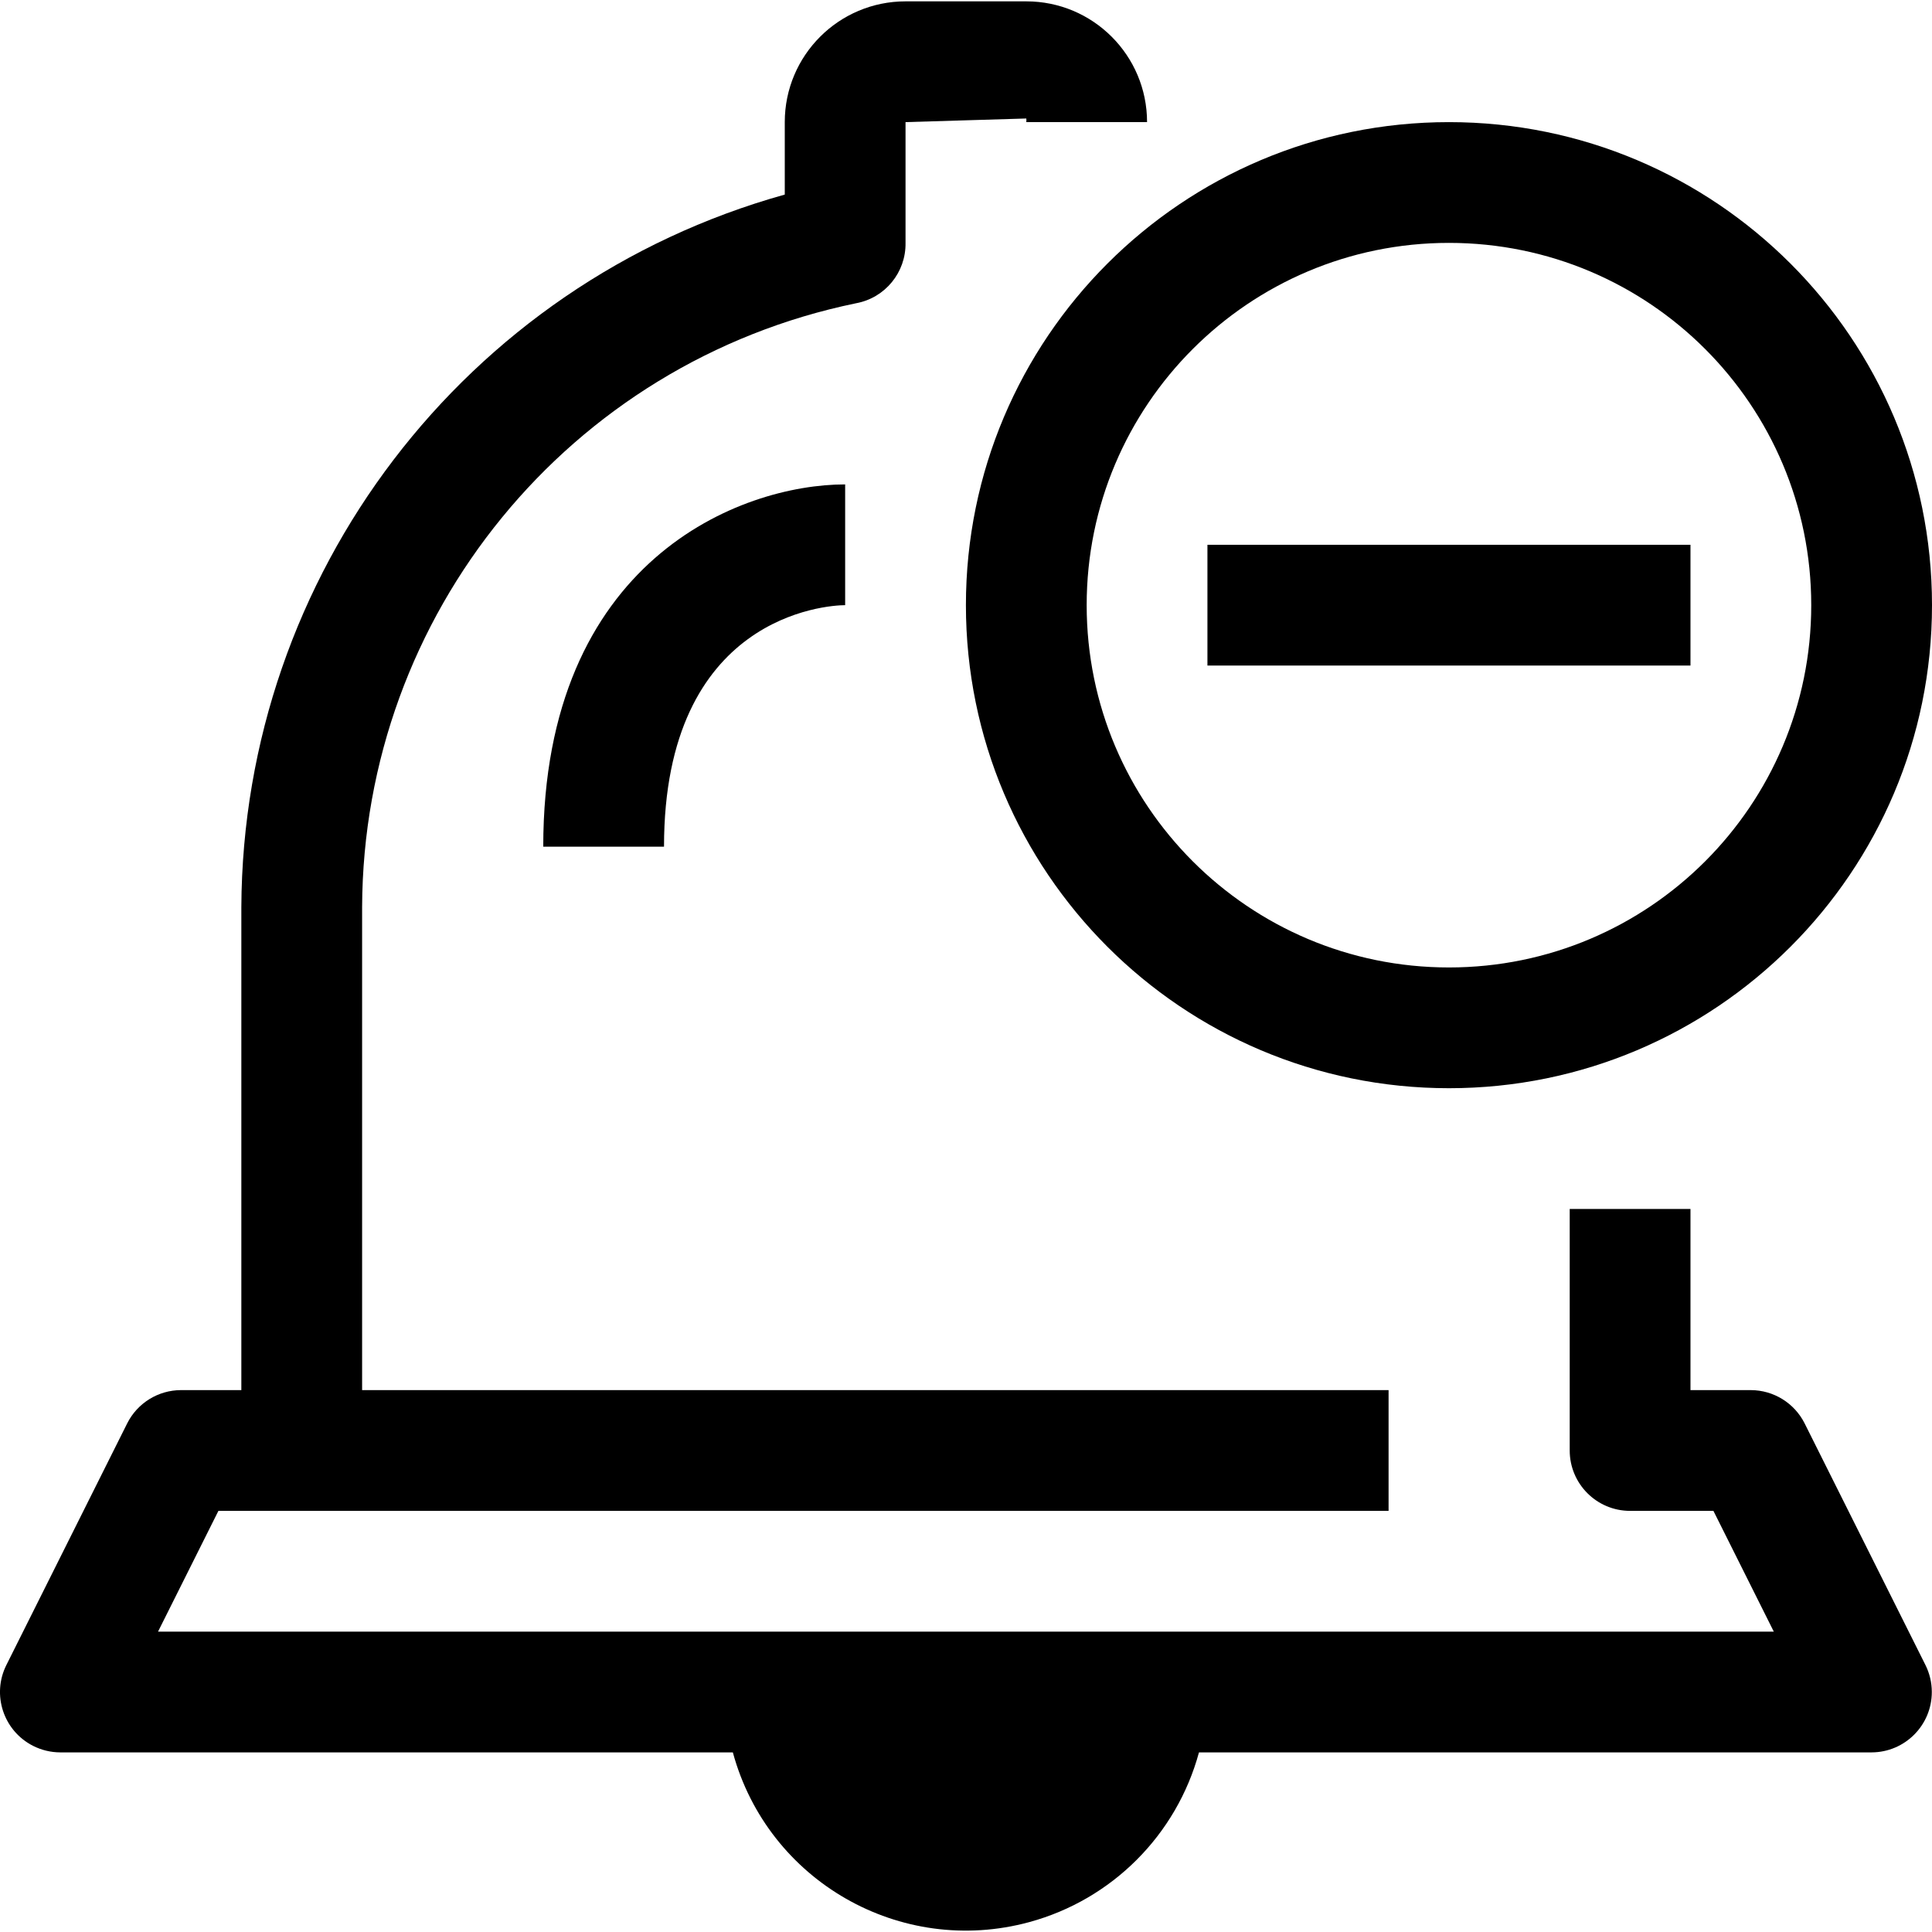 <?xml version="1.0" encoding="iso-8859-1"?>
<!-- Generator: Adobe Illustrator 19.0.0, SVG Export Plug-In . SVG Version: 6.00 Build 0)  -->
<svg xmlns="http://www.w3.org/2000/svg" xmlns:xlink="http://www.w3.org/1999/xlink" version="1.1" id="Capa_1" x="0px" y="0px" viewBox="0 0 511.955 511.955" style="enable-background:new 0 0 511.955 511.955;" xml:space="preserve">
<g>
	<g>
		<g>
			<path d="M478.195,377.161c-2.711-5.38-8.215-8.782-14.24-8.8h-16v-48h-32v64c0,8.837,7.163,16,16,16h22.08l16,32H41.875l16-32     h310.08v-32h-272v-128c0.294-77.576,54.902-144.334,130.88-160c7.698-1.407,13.248-8.176,13.12-16v-32l32-0.96     c0.04,0.319,0.04,0.641,0,0.96h32c0-17.673-14.327-32-32-32h-32c-17.673,0-32,14.327-32,32v19.2     c-84.804,23.674-143.595,100.755-144,188.8v128h-16c-6.025,0.018-11.529,3.419-14.24,8.8l-32,64     c-3.977,7.891-0.803,17.512,7.088,21.488c2.219,1.118,4.667,1.704,7.152,1.712h178.24c9.27,34.109,44.435,54.246,78.544,44.976     c21.908-5.954,39.022-23.068,44.976-44.976h178.24c8.837-0.027,15.978-7.212,15.952-16.048c-0.008-2.484-0.594-4.933-1.712-7.152     L478.195,377.161z"/>
			<path d="M255.955,160.362c0,70.692,57.308,128,128,128s128-57.308,128-128s-57.308-128-128-128S255.955,89.669,255.955,160.362z      M383.955,64.362c53.019,0,96,42.981,96,96s-42.981,96-96,96s-96-42.981-96-96S330.936,64.362,383.955,64.362z"/>
			<path d="M175.955,224.362c0-61.28,43.2-64,48-64v-32c-27.68,0-80,20-80,96H175.955z"/>
			<rect x="319.955" y="144.362" width="128" height="32"/>
		</g>
	</g>
</g>
<g>
</g>
<g>
</g>
<g>
</g>
<g>
</g>
<g>
</g>
<g>
</g>
<g>
</g>
<g>
</g>
<g>
</g>
<g>
</g>
<g>
</g>
<g>
</g>
<g>
</g>
<g>
</g>
<g>
</g>
</svg>
